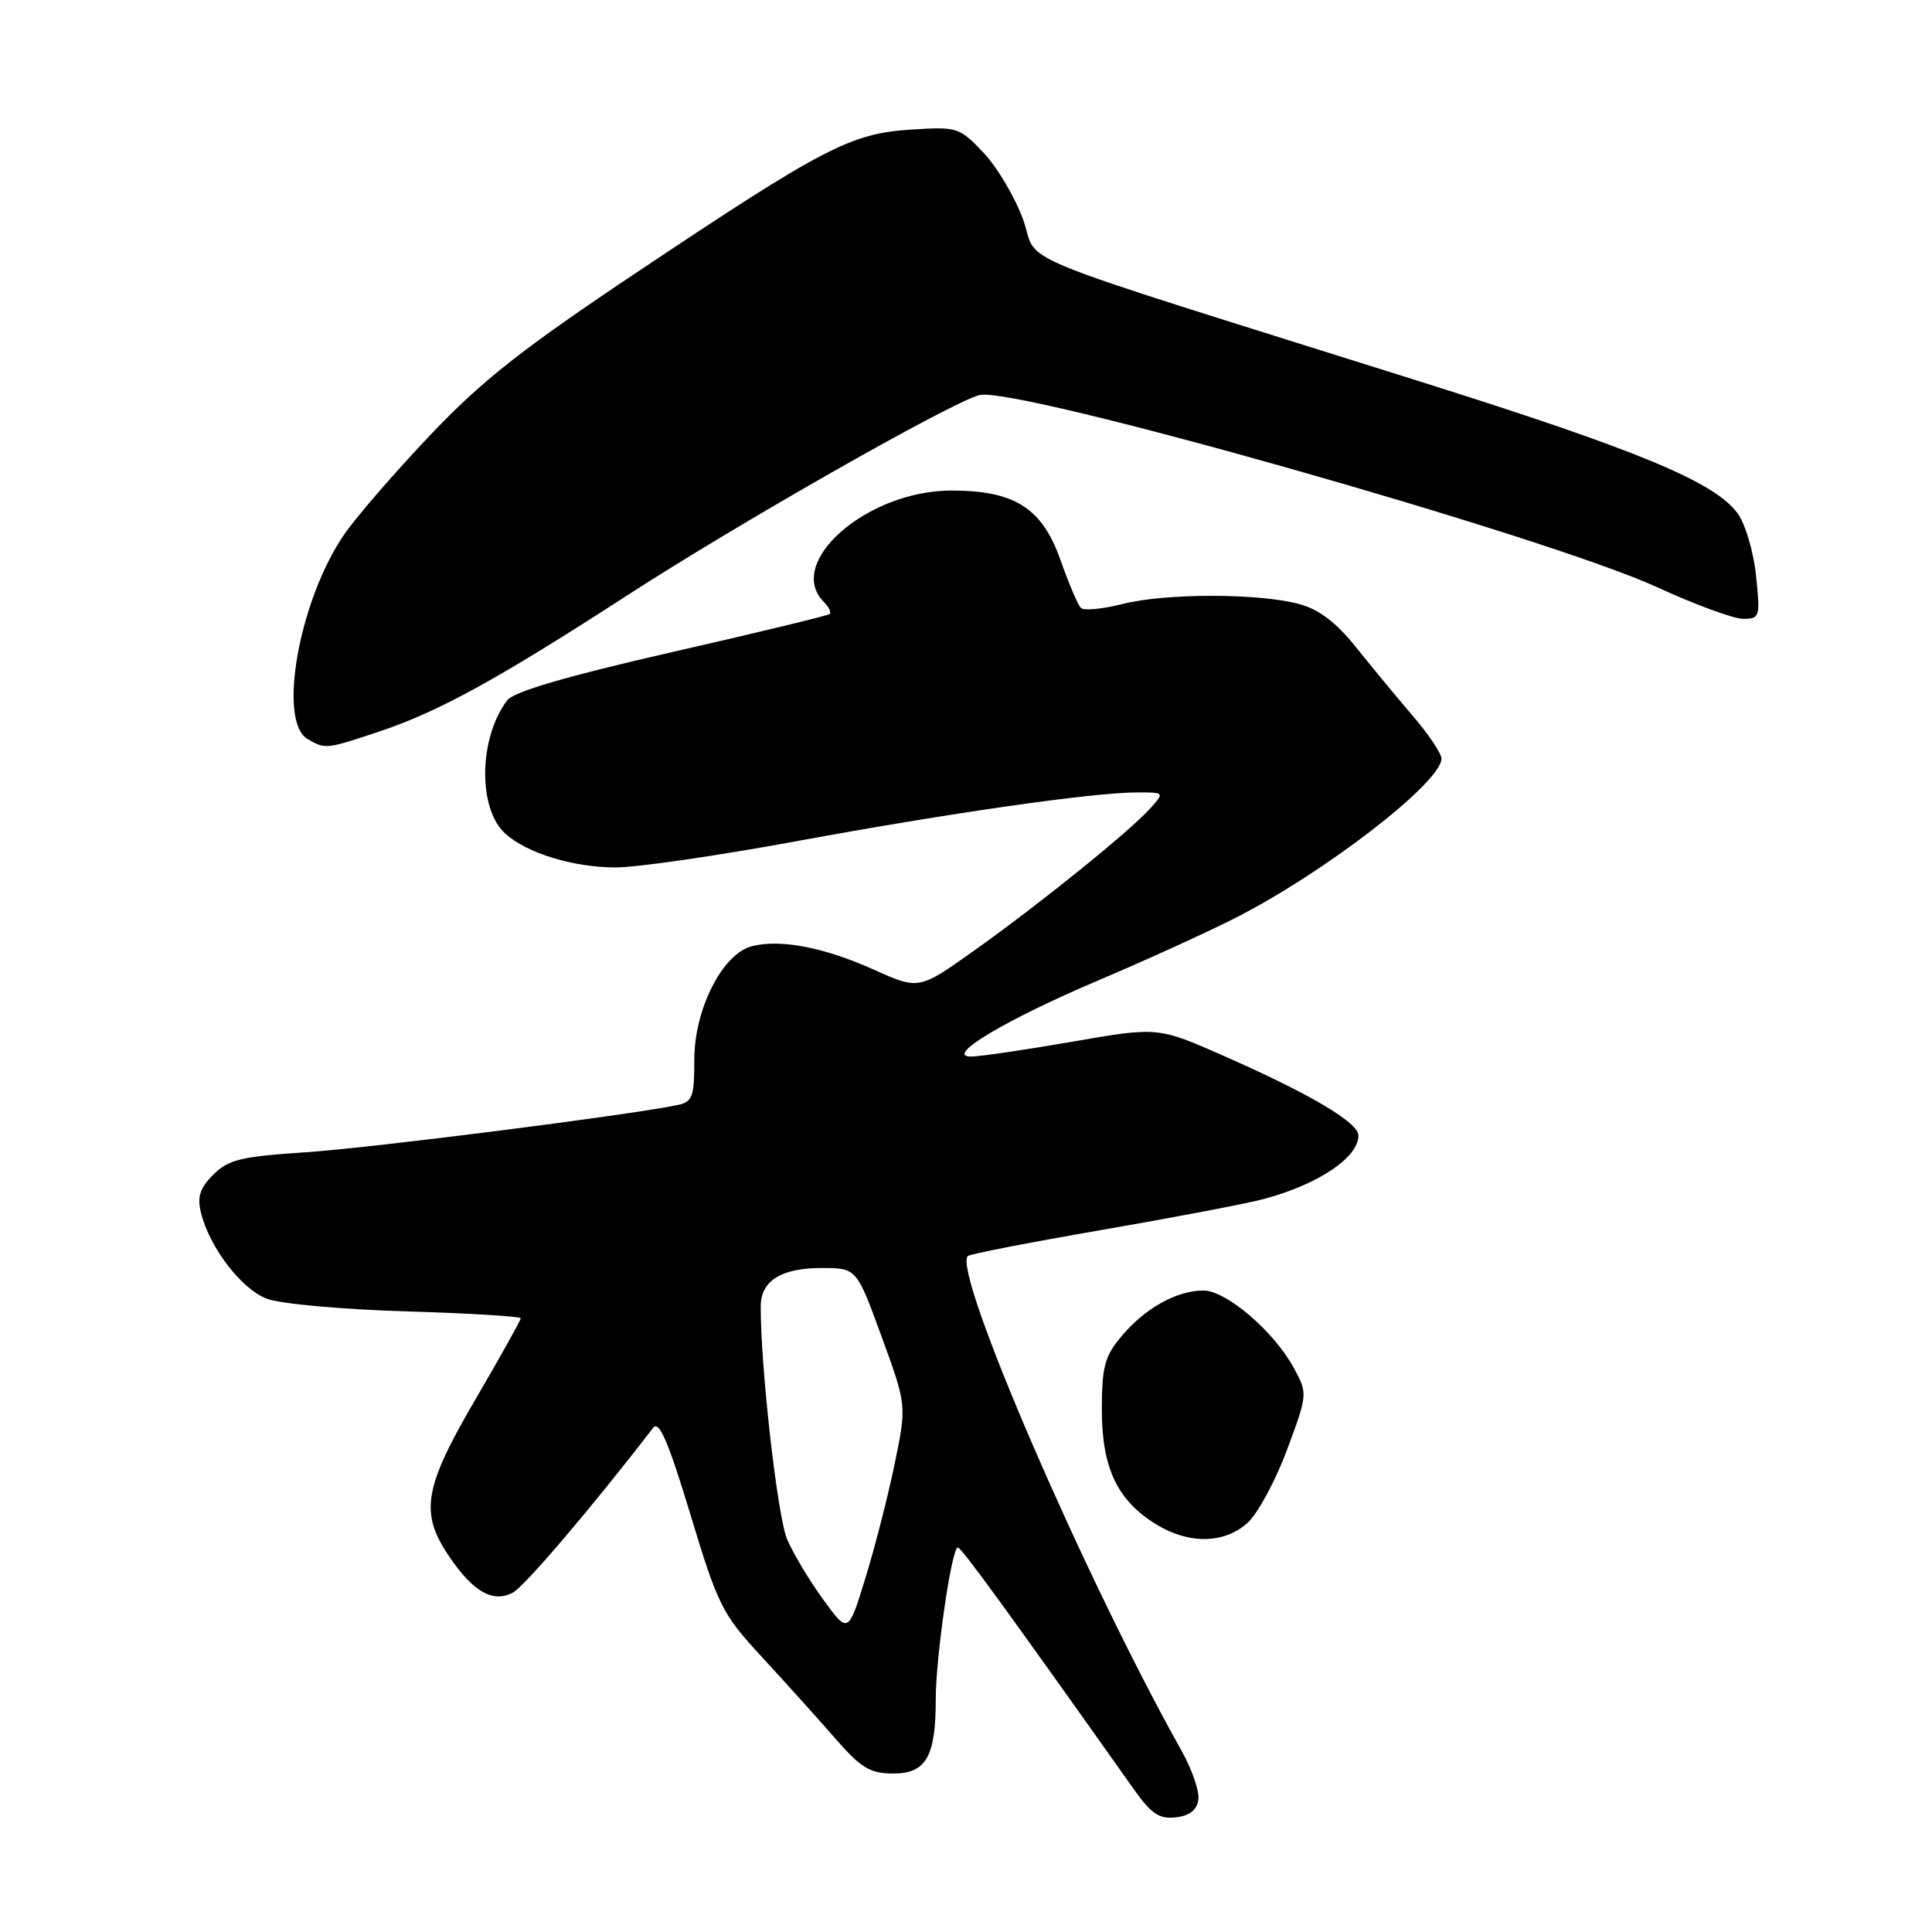 <?xml version="1.0" encoding="UTF-8" standalone="no"?>
<!DOCTYPE svg PUBLIC "-//W3C//DTD SVG 1.1//EN" "http://www.w3.org/Graphics/SVG/1.1/DTD/svg11.dtd" >
<svg xmlns="http://www.w3.org/2000/svg" xmlns:xlink="http://www.w3.org/1999/xlink" version="1.1" viewBox="0 0 256 256">
 <g >
 <path fill="currentColor"
d=" M 158.79 238.48 C 158.95 237.37 157.95 234.45 156.56 231.98 C 143.75 209.14 126.18 168.49 128.24 166.43 C 128.50 166.17 136.52 164.61 146.08 162.96 C 155.63 161.31 165.26 159.47 167.48 158.87 C 174.68 156.94 180.00 153.37 180.00 150.47 C 180.00 148.74 173.65 144.98 162.22 139.94 C 153.42 136.06 153.42 136.06 142.09 138.03 C 135.86 139.11 129.81 140.00 128.65 140.00 C 125.07 140.00 133.28 135.10 145.64 129.86 C 151.77 127.26 159.87 123.57 163.64 121.66 C 175.49 115.65 191.00 103.67 191.00 100.52 C 191.00 99.84 189.30 97.31 187.23 94.89 C 185.16 92.48 181.77 88.37 179.69 85.78 C 177.04 82.46 174.78 80.75 172.12 80.03 C 166.77 78.59 154.37 78.59 148.71 80.04 C 146.08 80.71 143.61 80.94 143.22 80.55 C 142.83 80.17 141.61 77.30 140.51 74.18 C 138.08 67.31 134.45 65.00 126.07 65.00 C 114.87 65.00 103.96 74.56 109.18 79.78 C 109.83 80.43 110.17 81.14 109.93 81.36 C 109.69 81.57 100.28 83.85 89.00 86.42 C 75.16 89.58 68.08 91.65 67.22 92.78 C 63.43 97.76 63.29 107.14 66.95 110.46 C 69.81 113.04 75.87 114.91 81.50 114.94 C 84.25 114.96 95.05 113.40 105.50 111.47 C 125.85 107.72 144.85 105.00 150.71 105.00 C 154.31 105.00 154.31 105.00 152.40 107.13 C 149.69 110.15 137.78 119.77 129.13 125.92 C 121.76 131.17 121.76 131.17 115.76 128.47 C 109.17 125.52 103.46 124.42 99.66 125.37 C 95.74 126.35 92.00 133.70 92.00 140.41 C 92.00 145.36 91.76 146.01 89.75 146.43 C 83.18 147.79 49.13 152.11 40.53 152.68 C 31.96 153.24 30.26 153.65 28.27 155.64 C 26.47 157.44 26.11 158.58 26.64 160.73 C 27.77 165.30 31.97 170.79 35.34 172.08 C 37.08 172.76 45.33 173.51 53.75 173.76 C 62.14 174.01 69.00 174.43 69.00 174.68 C 69.00 174.94 66.30 179.77 63.00 185.42 C 56.14 197.15 55.59 200.46 59.52 206.24 C 62.72 210.96 65.33 212.43 67.97 211.02 C 69.53 210.18 78.40 199.77 86.55 189.19 C 87.33 188.17 88.57 191.04 91.48 200.67 C 95.13 212.74 95.68 213.86 100.93 219.53 C 103.99 222.85 108.35 227.69 110.61 230.28 C 114.11 234.30 115.27 235.00 118.39 235.00 C 122.71 235.00 124.00 232.73 123.99 225.18 C 123.99 219.57 126.11 204.98 126.92 205.05 C 127.41 205.08 133.47 213.42 150.30 237.17 C 152.56 240.35 153.63 241.06 155.80 240.81 C 157.61 240.60 158.59 239.84 158.79 238.48 Z  M 165.34 201.75 C 166.69 200.51 169.03 196.17 170.54 192.10 C 173.27 184.76 173.28 184.67 171.46 181.30 C 168.85 176.45 162.49 171.00 159.45 171.00 C 155.93 171.00 151.73 173.34 148.62 177.04 C 146.37 179.72 146.00 181.08 146.00 186.83 C 146.01 194.55 148.06 198.84 153.24 202.01 C 157.59 204.66 162.28 204.56 165.34 201.75 Z  M 50.28 96.92 C 58.12 94.31 65.93 90.01 83.14 78.87 C 97.84 69.34 126.07 53.29 129.78 52.35 C 134.58 51.13 205.04 71.11 219.63 77.83 C 224.61 80.12 229.72 82.00 230.98 82.00 C 233.18 82.00 233.25 81.75 232.69 76.31 C 232.37 73.18 231.28 69.47 230.27 68.06 C 227.27 63.88 217.08 59.65 188.00 50.50 C 131.78 32.81 137.77 35.25 135.59 29.15 C 134.54 26.21 132.18 22.22 130.36 20.28 C 127.13 16.86 126.87 16.78 120.73 17.17 C 112.74 17.67 109.10 19.57 84.60 35.94 C 69.16 46.25 63.87 50.42 57.00 57.66 C 52.33 62.58 47.20 68.50 45.62 70.80 C 39.64 79.48 36.75 95.59 40.75 97.92 C 43.12 99.30 43.20 99.29 50.28 96.92 Z  M 109.12 212.00 C 107.31 209.53 105.15 205.93 104.31 204.00 C 103.03 201.04 100.77 181.17 100.80 173.06 C 100.82 169.69 103.55 168.00 108.94 168.02 C 113.50 168.03 113.50 168.03 116.82 177.12 C 120.14 186.21 120.14 186.21 118.57 193.86 C 117.71 198.06 115.97 204.88 114.70 209.00 C 112.40 216.50 112.40 216.50 109.12 212.00 Z "/>
</g>
</svg>